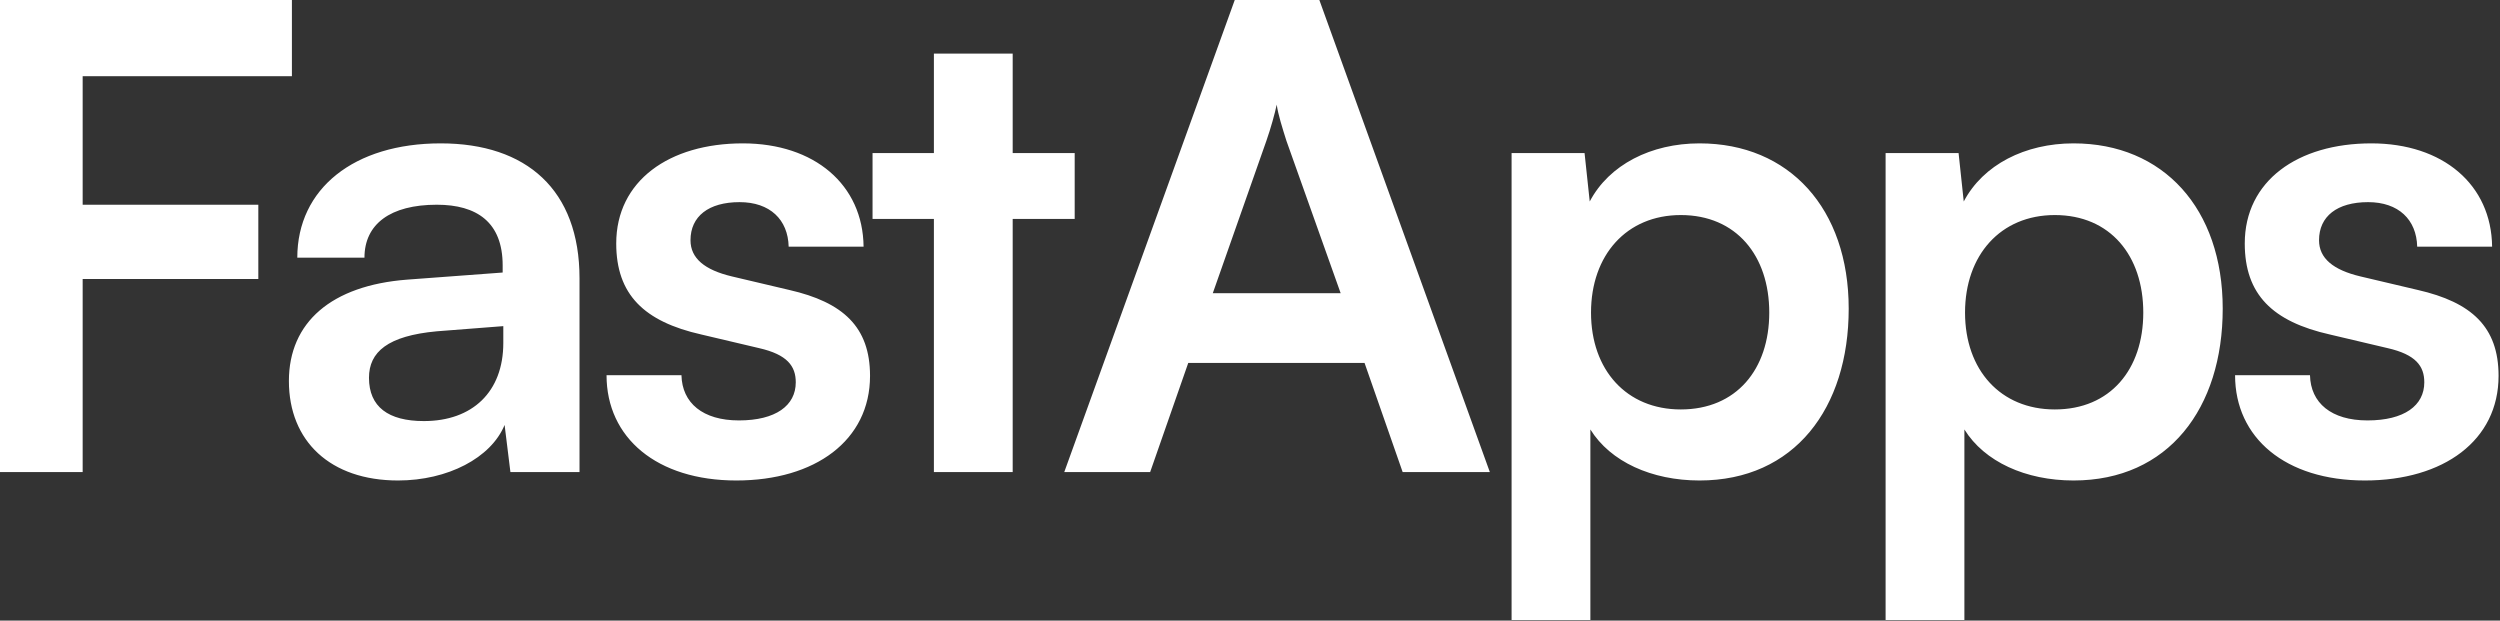 <svg width="991" height="246" viewBox="0 0 991 246" fill="none" xmlns="http://www.w3.org/2000/svg">
<rect x="0" y="0" width="991" height="246" fill="#333333" stroke="none"/>
<path d="M102.4 110.592H32.768V187.136H-0V0H115.712V30.208H32.768V81.152H102.4V110.592ZM157.784 190.464C130.904 190.464 114.52 174.848 114.52 151.04C114.52 127.744 131.416 113.152 161.368 110.848L199.256 108.032V105.216C199.256 88.064 189.016 81.152 173.144 81.152C154.712 81.152 144.472 88.832 144.472 102.144H117.848C117.848 74.752 140.376 56.832 174.68 56.832C208.728 56.832 229.72 75.264 229.72 110.336V187.136H202.328L200.024 168.448C194.648 181.504 177.496 190.464 157.784 190.464ZM168.024 166.912C187.224 166.912 199.512 155.392 199.512 135.936V129.28L173.144 131.328C153.688 133.12 146.264 139.52 146.264 149.76C146.264 161.28 153.944 166.912 168.024 166.912ZM240.434 148.736H270.13C270.386 159.744 278.578 166.656 292.914 166.656C307.506 166.656 315.442 160.768 315.442 151.552C315.442 145.152 312.114 140.544 300.85 137.984L278.066 132.608C255.282 127.488 244.274 116.736 244.274 96.512C244.274 71.68 265.266 56.832 294.45 56.832C322.866 56.832 342.066 73.216 342.322 97.792H312.626C312.37 87.04 305.202 80.128 293.17 80.128C280.882 80.128 273.714 85.76 273.714 95.232C273.714 102.4 279.346 107.008 290.098 109.568L312.882 114.944C334.13 119.808 344.882 129.536 344.882 148.992C344.882 174.592 323.122 190.464 291.89 190.464C260.402 190.464 240.434 173.568 240.434 148.736ZM401.43 187.136H370.198V86.784H345.878V60.672H370.198V21.248H401.43V60.672H426.006V86.784H401.43V187.136ZM455.918 187.136H421.87L489.454 0H522.99L590.574 187.136H556.014L540.91 143.872H471.022L455.918 187.136ZM501.998 55.808L480.75 116.224H531.438L509.934 55.808C508.398 50.944 506.606 45.312 506.094 41.472C505.326 45.056 503.79 50.688 501.998 55.808ZM599.192 245.76V60.672H628.12L630.168 79.872C637.848 65.28 654.488 56.832 673.688 56.832C709.272 56.832 732.824 82.688 732.824 122.368C732.824 161.792 711.32 190.464 673.688 190.464C654.744 190.464 638.36 183.04 630.424 170.24V245.76H599.192ZM630.68 123.904C630.68 146.688 644.76 162.304 666.264 162.304C688.28 162.304 701.336 146.432 701.336 123.904C701.336 101.376 688.28 85.248 666.264 85.248C644.76 85.248 630.68 101.12 630.68 123.904ZM747.452 245.76V60.672H776.38L778.428 79.872C786.108 65.28 802.748 56.832 821.948 56.832C857.532 56.832 881.084 82.688 881.084 122.368C881.084 161.792 859.58 190.464 821.948 190.464C803.004 190.464 786.62 183.04 778.684 170.24V245.76H747.452ZM778.94 123.904C778.94 146.688 793.02 162.304 814.524 162.304C836.54 162.304 849.596 146.432 849.596 123.904C849.596 101.376 836.54 85.248 814.524 85.248C793.02 85.248 778.94 101.12 778.94 123.904ZM885.984 148.736H915.68C915.936 159.744 924.128 166.656 938.464 166.656C953.056 166.656 960.992 160.768 960.992 151.552C960.992 145.152 957.664 140.544 946.4 137.984L923.616 132.608C900.832 127.488 889.824 116.736 889.824 96.512C889.824 71.68 910.816 56.832 940 56.832C968.416 56.832 987.616 73.216 987.872 97.792H958.176C957.92 87.04 950.752 80.128 938.72 80.128C926.432 80.128 919.264 85.76 919.264 95.232C919.264 102.4 924.896 107.008 935.648 109.568L958.432 114.944C979.68 119.808 990.432 129.536 990.432 148.992C990.432 174.592 968.672 190.464 937.44 190.464C905.952 190.464 885.984 173.568 885.984 148.736Z" fill="white"/>
</svg>
